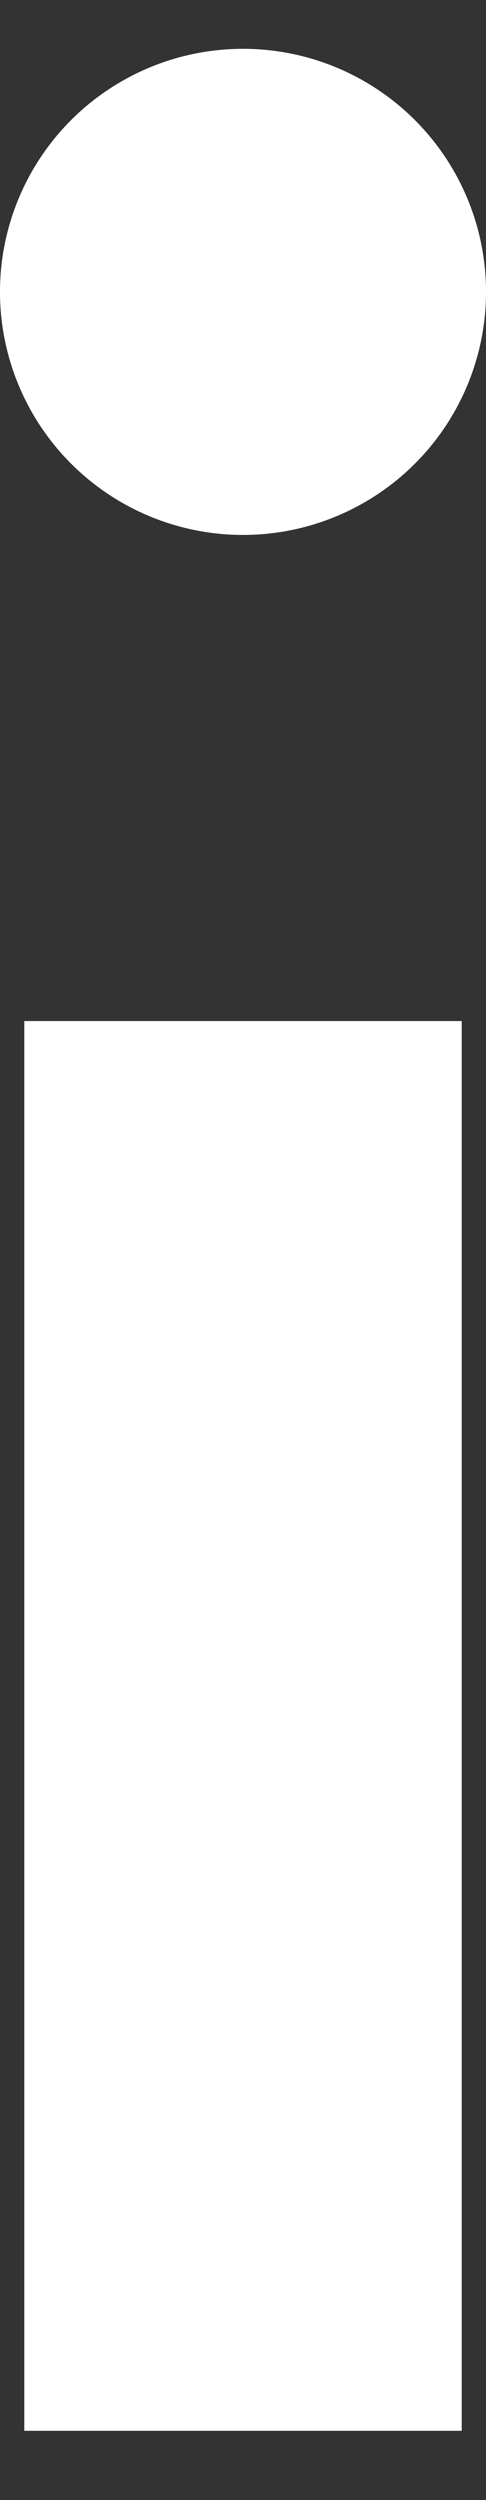 <svg width="7" height="36" viewBox="0 0 7 36" fill="none" xmlns="http://www.w3.org/2000/svg">
<rect x="0" y="0" width="7" height="36" fill="#333333" stroke="none"/>
<circle cx="3.5" cy="4.203" r="3.5" fill="white"/>
<rect x="0.35" y="14.703" width="6.3" height="20.3" fill="white"/>
</svg>
